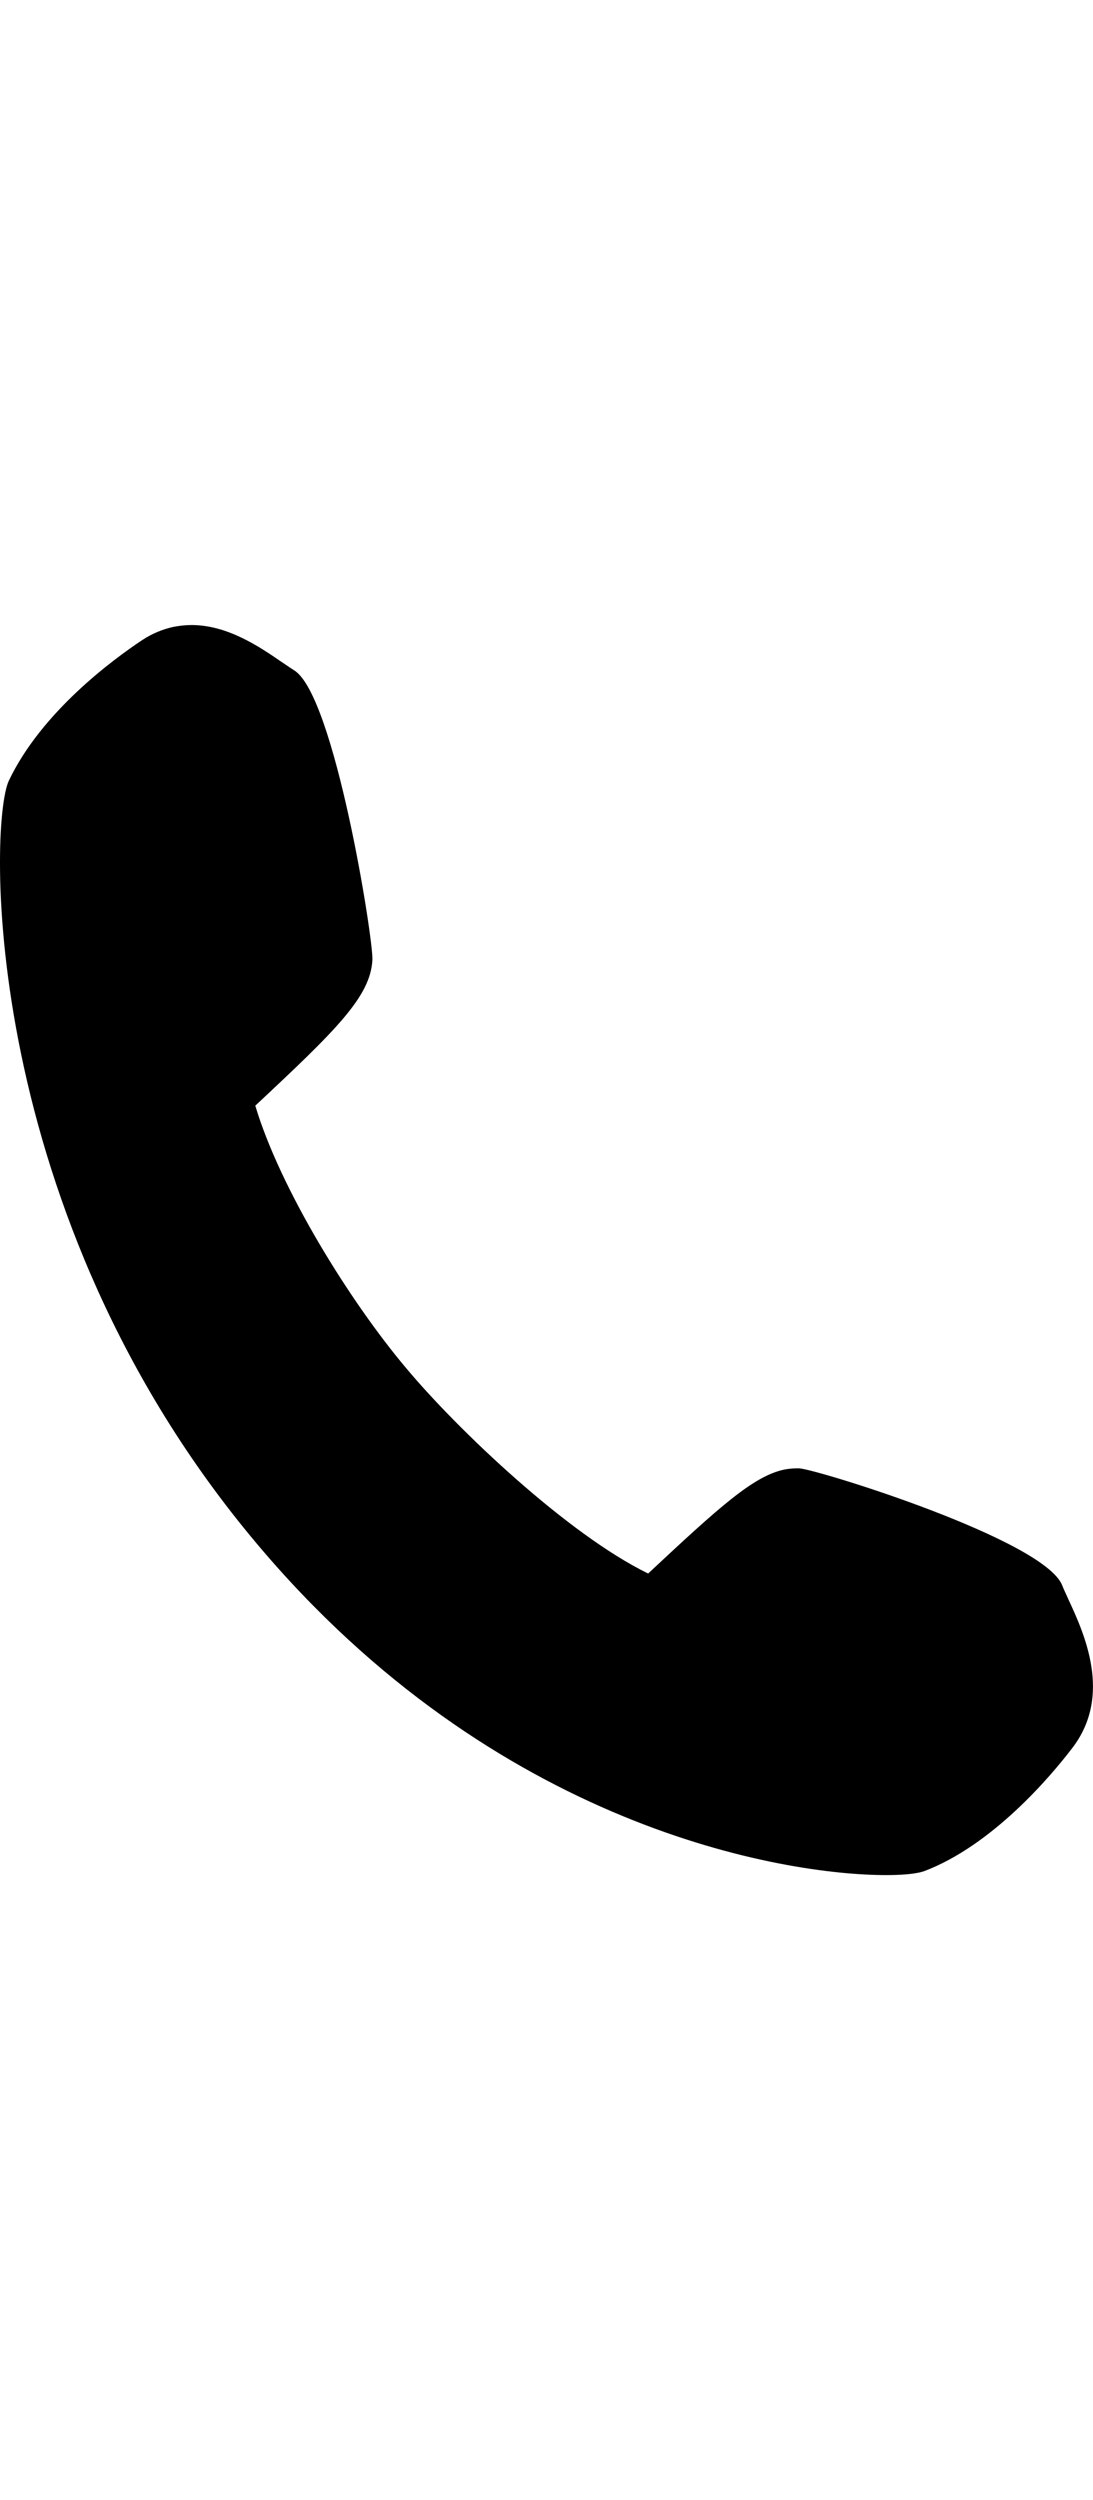 <?xml version="1.0" encoding="utf-8"?>
<!-- Generator: Adobe Illustrator 19.2.1, SVG Export Plug-In . SVG Version: 6.00 Build 0)  -->
<svg version="1.1" id="Layer_1" xmlns="http://www.w3.org/2000/svg" xmlns:xlink="http://www.w3.org/1999/xlink" x="0px" y="0px"
	 width="14px" height="32px" viewBox="0 0 14 32" style="enable-background:new 0 0 14 32;" xml:space="preserve">
<style type="text/css">
	.st0{fill-rule:evenodd;clip-rule:evenodd;}
</style>
<path class="st0" d="M2.453,8C2.376,8,2.295,8.009,2.215,8.025C2.079,8.056,1.949,8.109,1.824,8.191
	c-0.377,0.25-1.293,0.923-1.711,1.802c-0.258,0.548-0.377,5.541,3.173,9.761C6.349,23.399,10.038,24,11.351,24
	c0.19,0,0.329-0.013,0.412-0.031l0.018-0.003l0.056-0.016c0.875-0.332,1.619-1.211,1.898-1.577c0.519-0.676,0.148-1.474-0.05-1.902
	c-0.03-0.069-0.059-0.125-0.08-0.181c-0.237-0.585-3.128-1.48-3.366-1.496h-0.039c-0.05,0-0.104,0.006-0.157,0.016
	c-0.394,0.084-0.83,0.479-1.741,1.33c-1.029-0.501-2.437-1.837-3.099-2.628c-0.718-0.851-1.613-2.29-1.933-3.36
	c1.041-0.973,1.474-1.395,1.5-1.865c0.015-0.253-0.483-3.388-1.002-3.707C3.722,8.551,3.668,8.513,3.612,8.476
	C3.324,8.278,2.915,8,2.453,8"/>
</svg>
